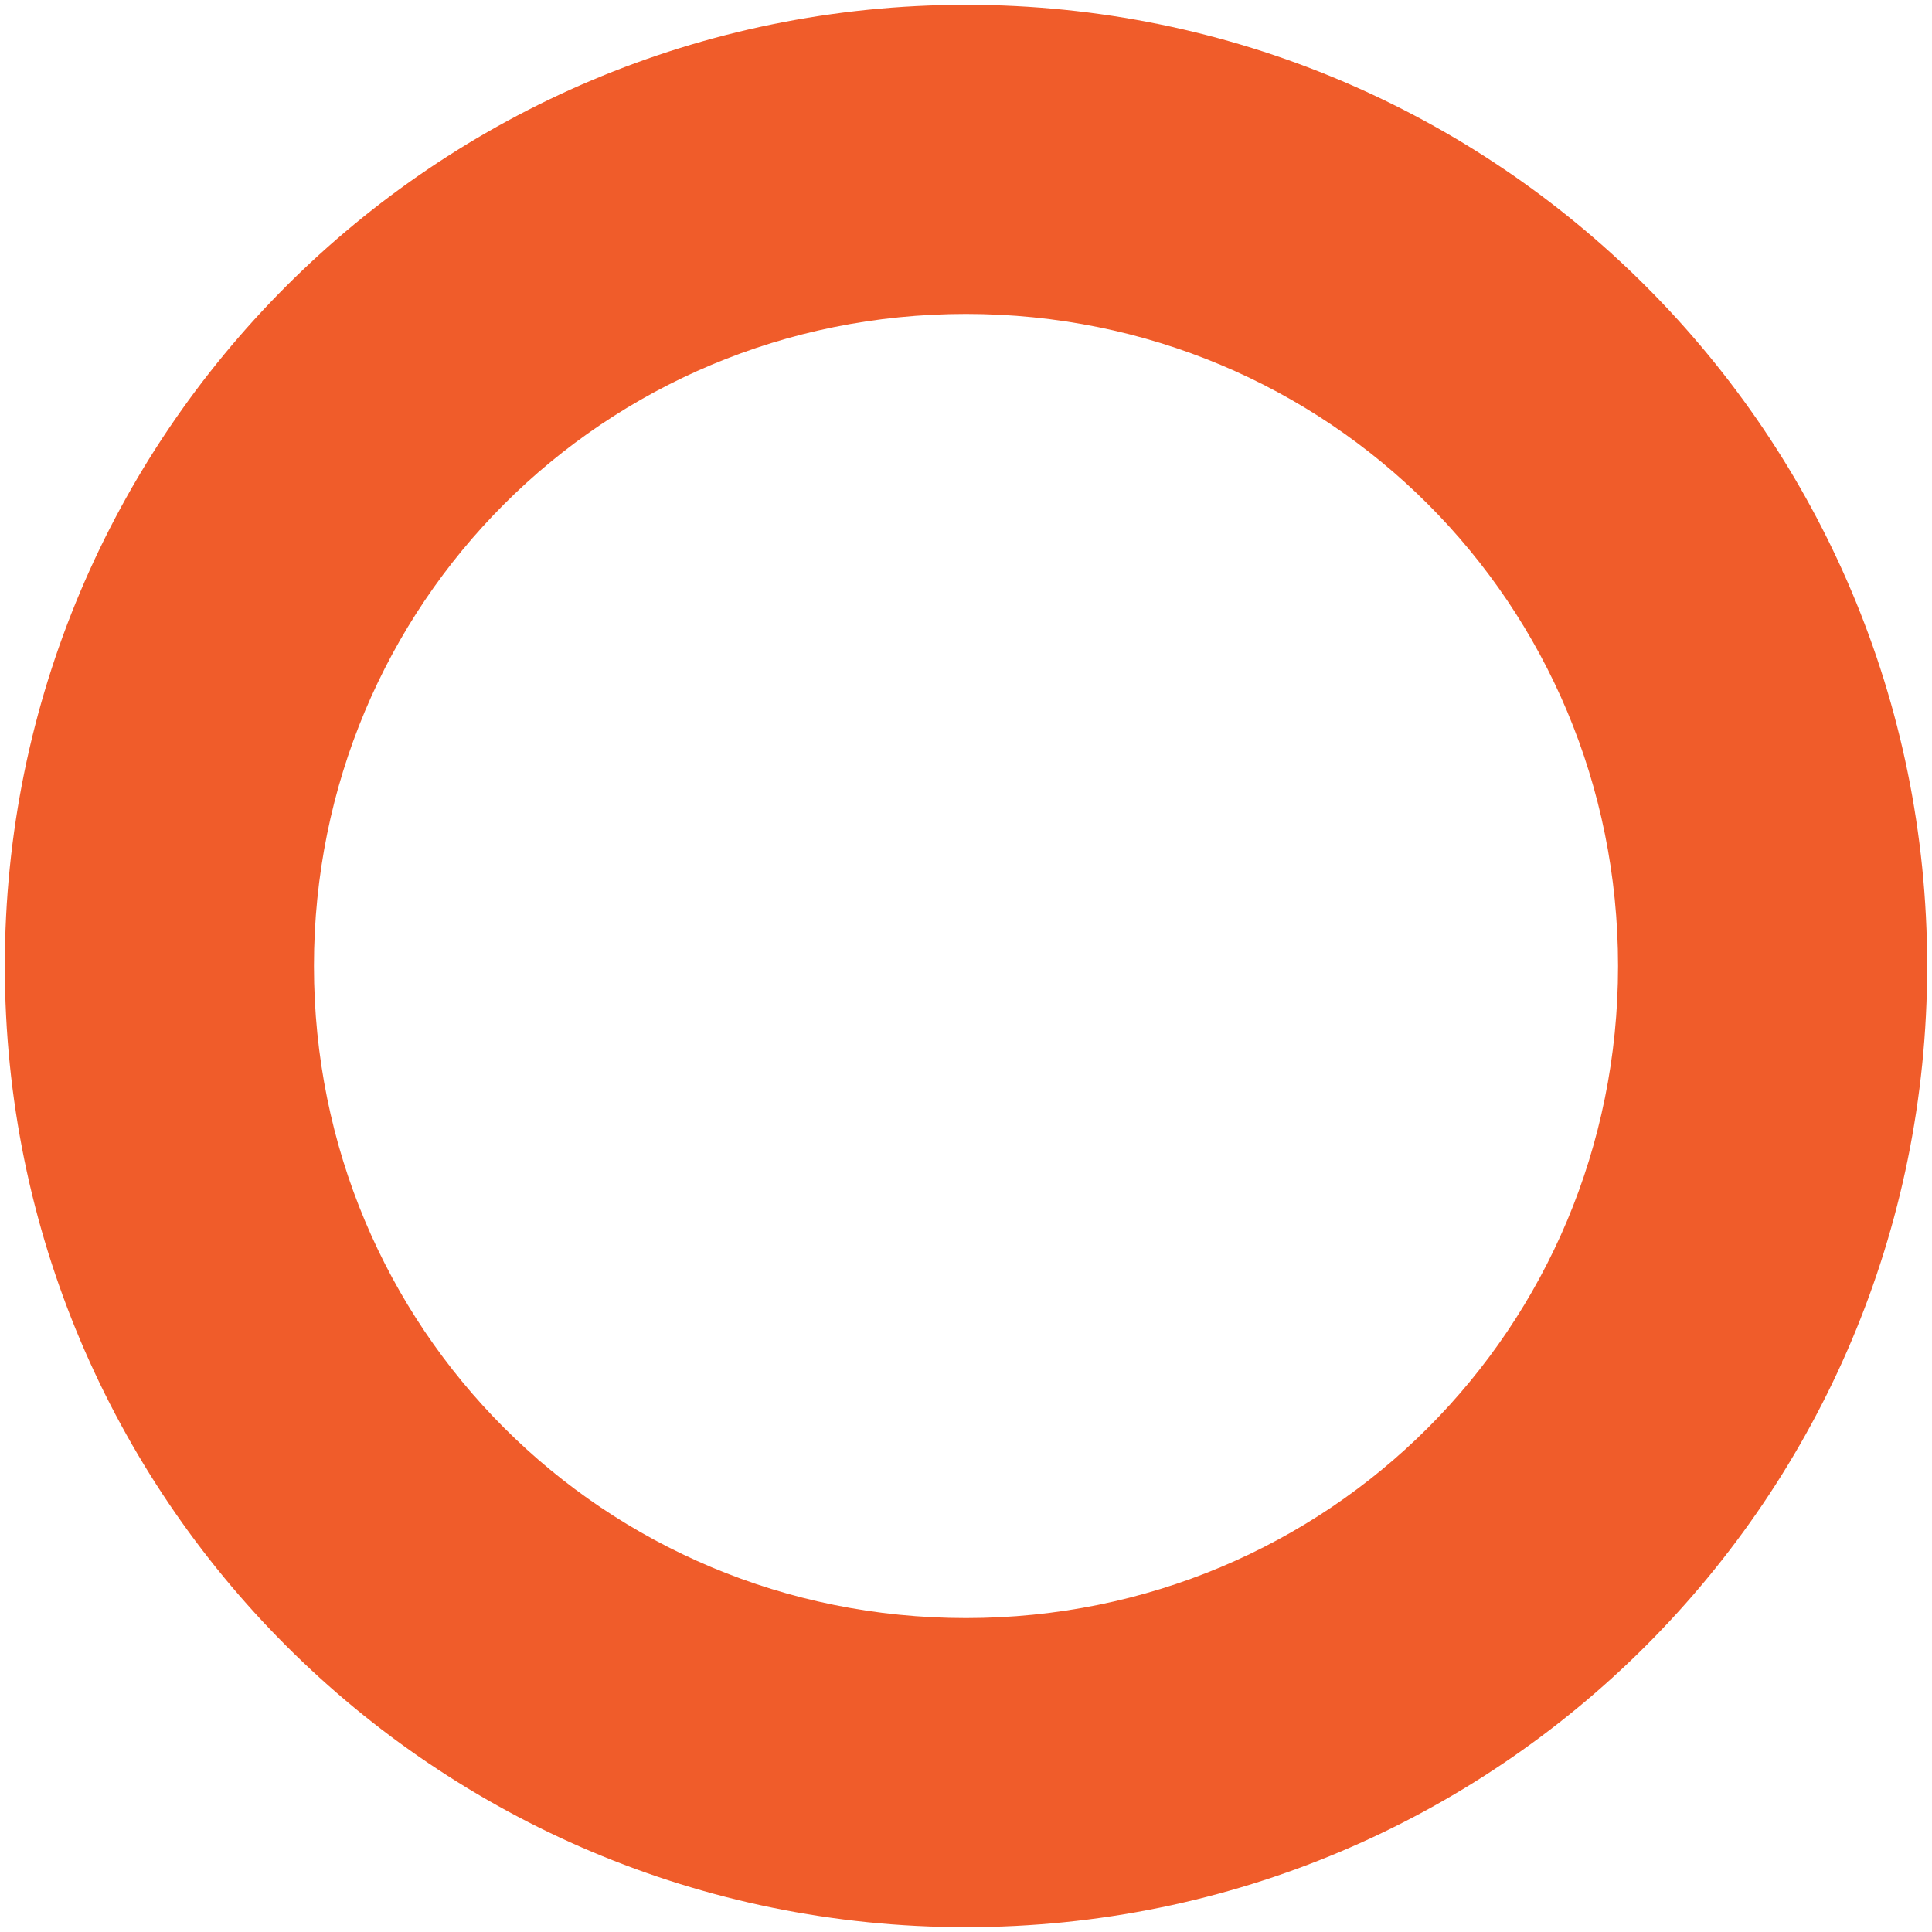 <svg xmlns="http://www.w3.org/2000/svg" width="18" height="18" viewBox="0 0 40 40"><path d="M20 39.9C9 39.9 0.1 31 0.1 20 0.1 9 9 0.1 20 0.1 31 0.1 39.9 9 39.9 20 39.9 31 31 39.9 20 39.9zM20 6.5C12.5 6.5 6.5 12.5 6.5 20S12.5 33.5 20 33.5 33.5 27.5 33.5 20 27.5 6.5 20 6.5z" fill="#F05C2A"/></svg>